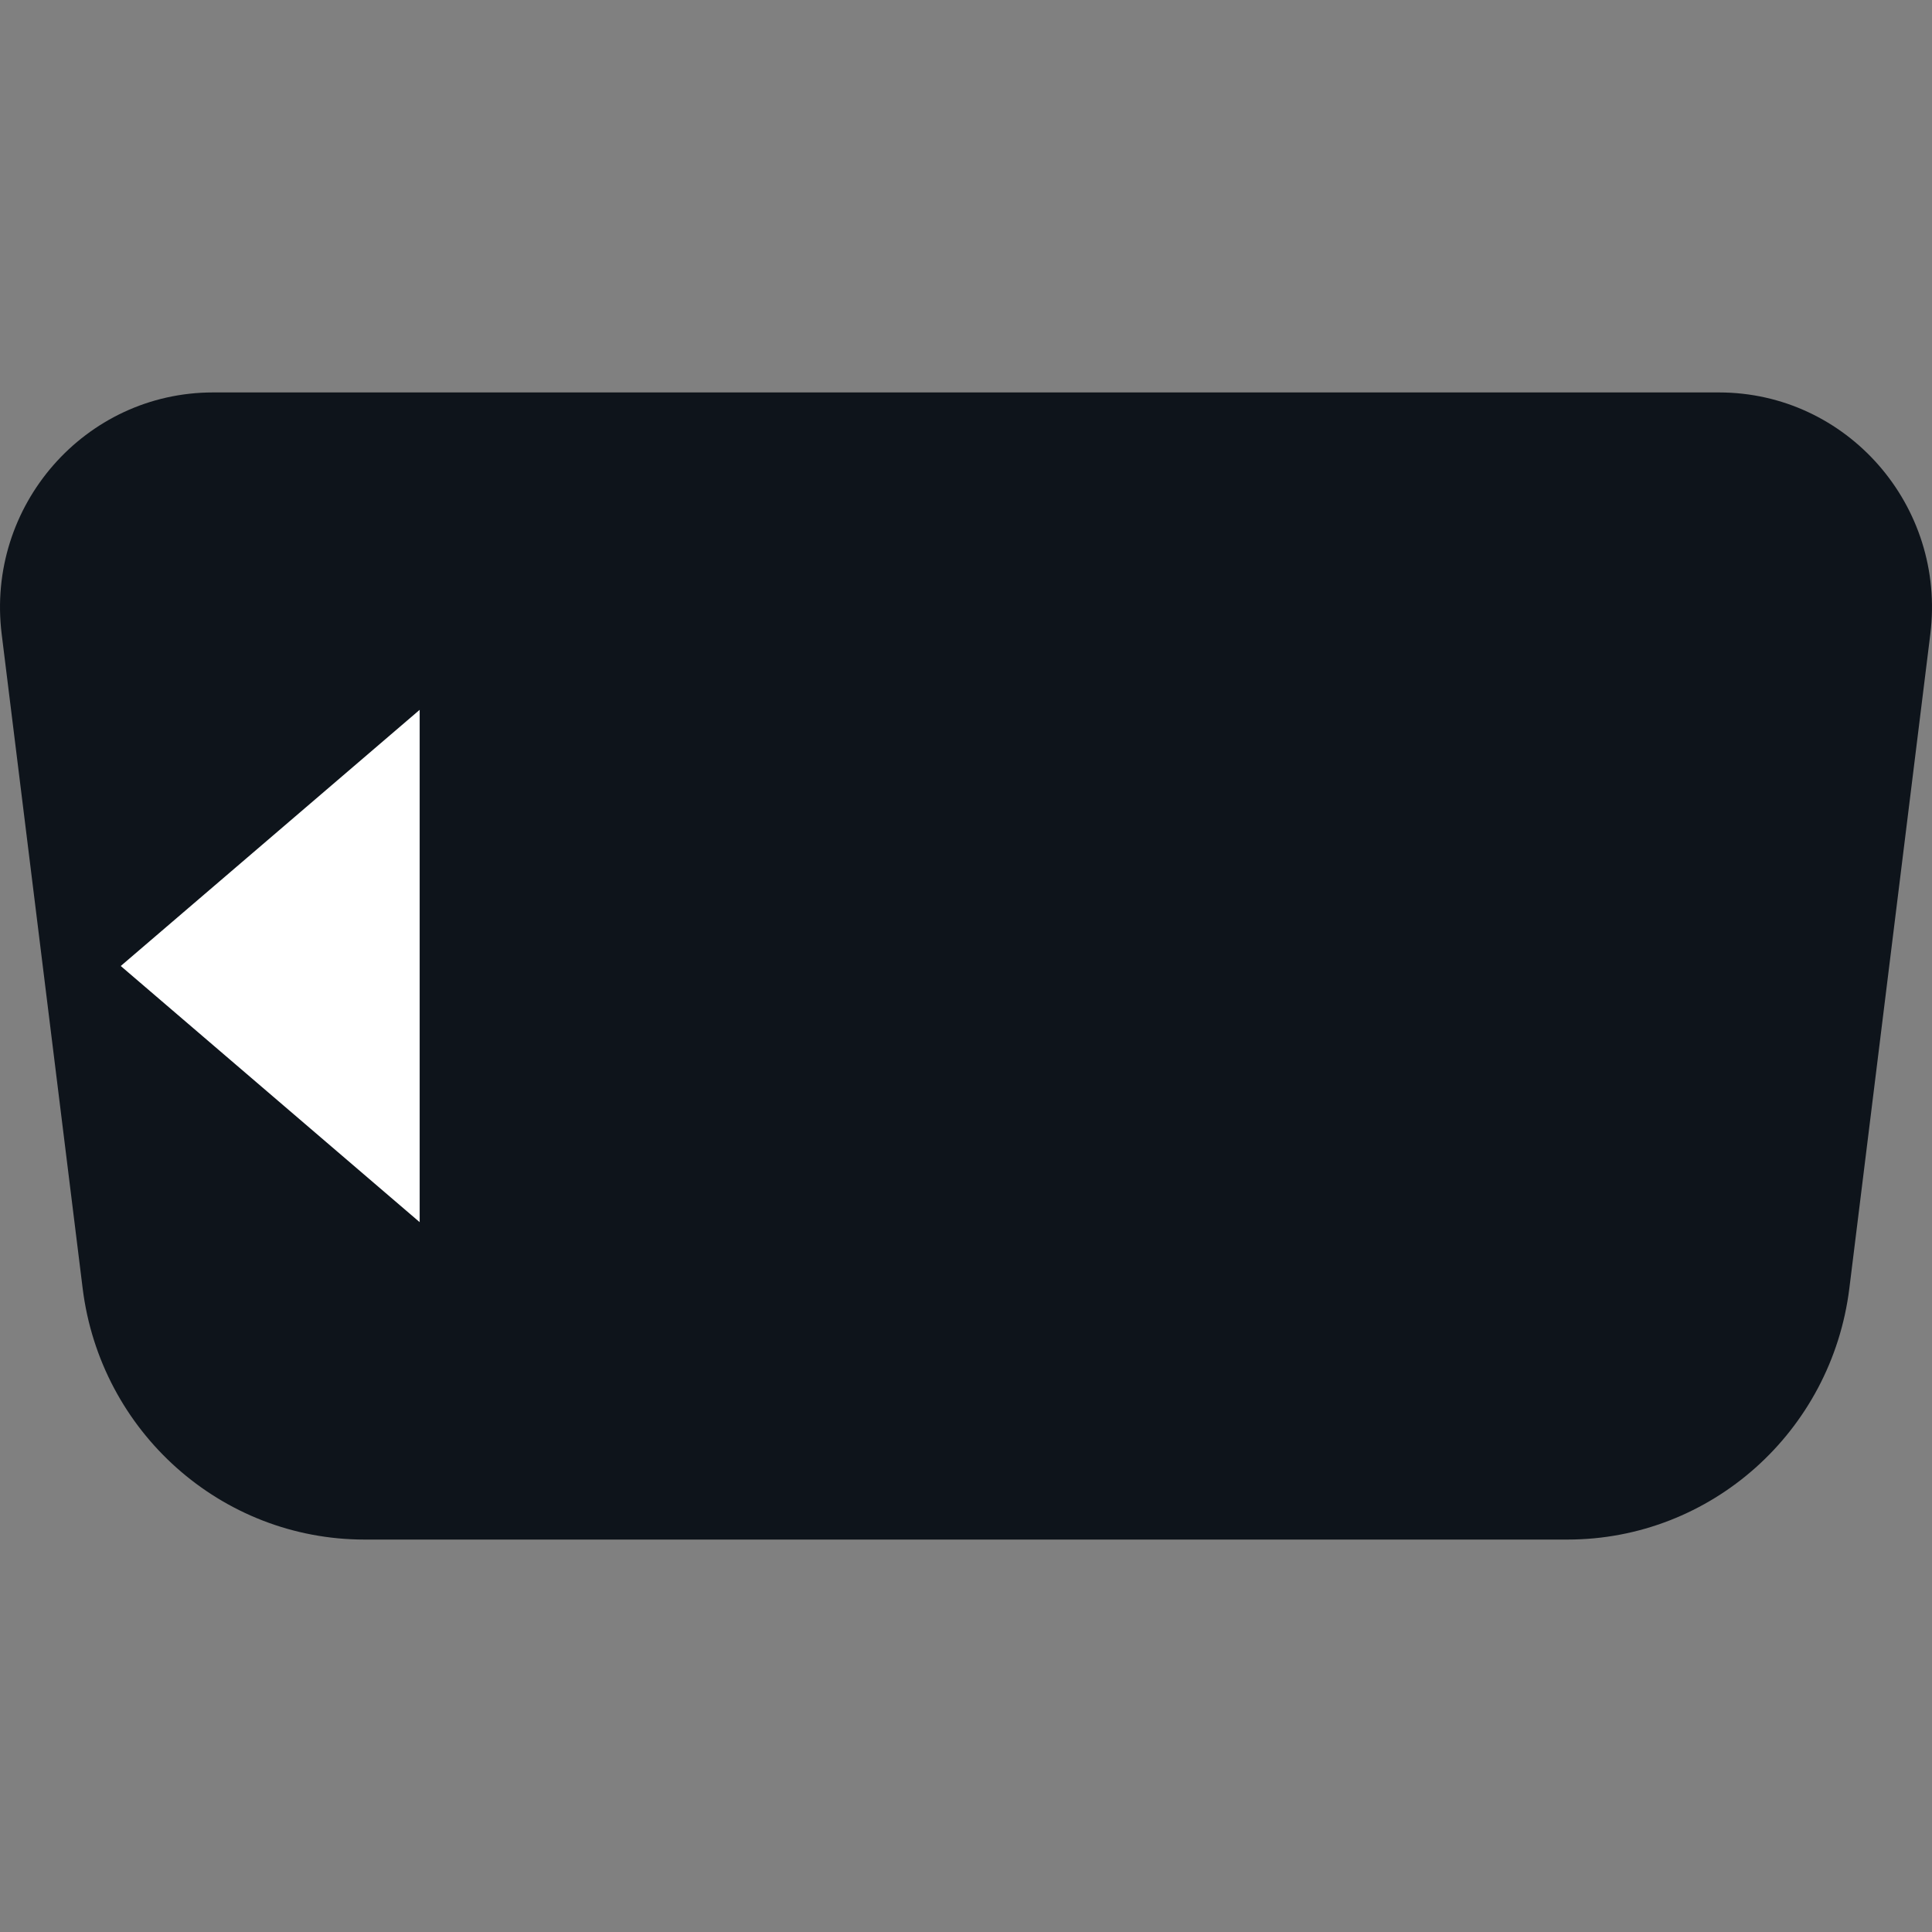 <svg width="32" height="32" viewBox="0 0 32 32" fill="none" xmlns="http://www.w3.org/2000/svg">
<rect x="0" y="0" width="32" height="32" fill="#808080" stroke="none"/>
<path d="M31.972 10.504C32.236 8.378 30.593 6.5 28.471 6.5H3.529C1.407 6.5 -0.236 8.378 0.028 10.504L1.369 21.339C1.664 23.716 3.665 25.5 6.038 25.5H25.962C28.335 25.5 30.336 23.716 30.631 21.339L31.972 10.504Z" fill="#0E141B"/>
<path d="M6.951 20.243L2 16L6.951 11.757L6.951 20.243Z" fill="white"/>
</svg>

